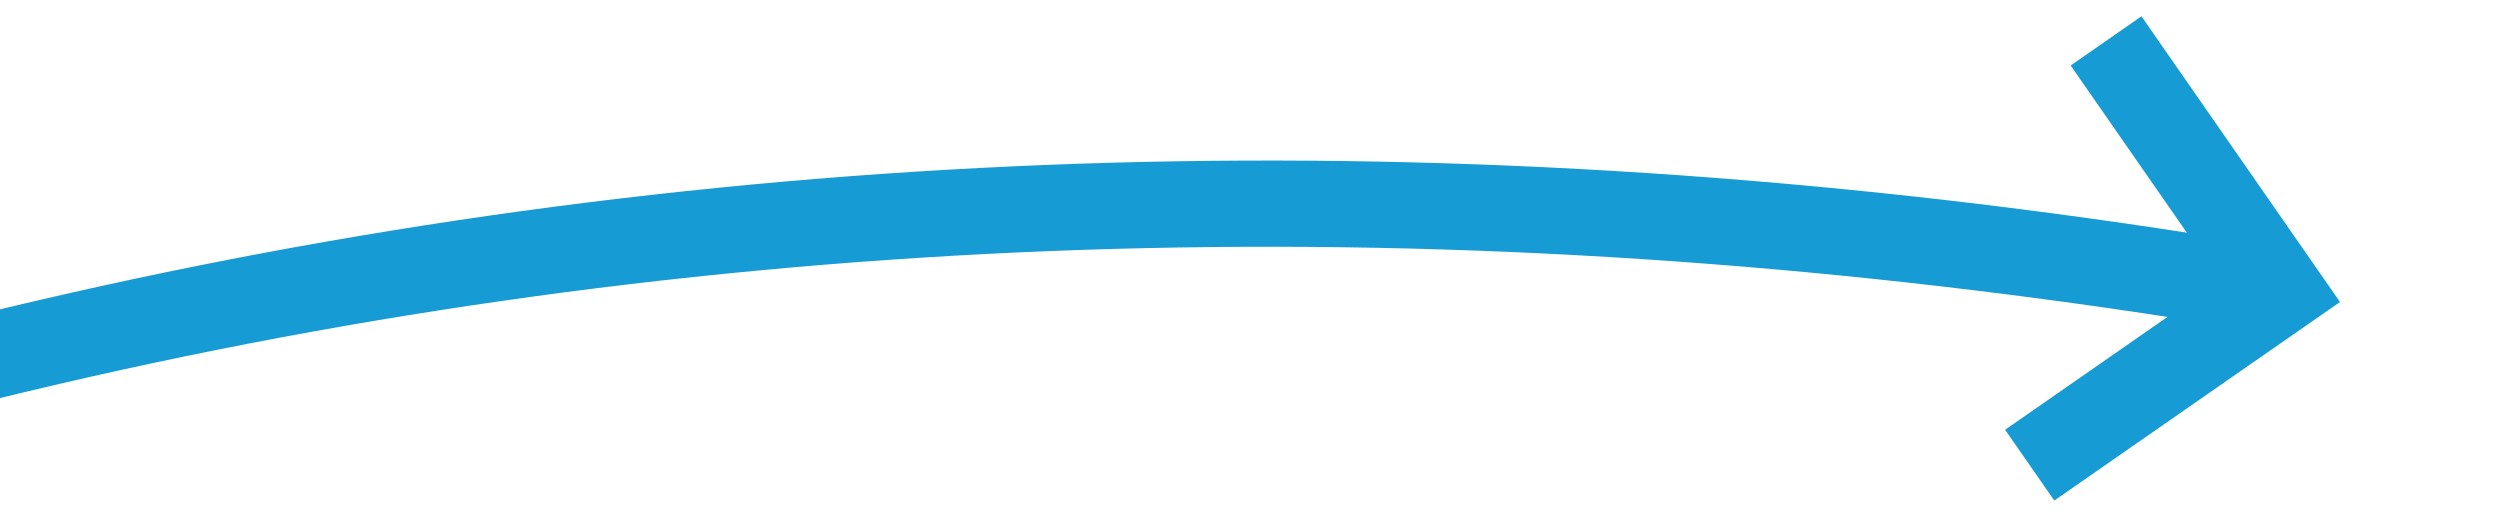 ﻿<?xml version="1.0" encoding="utf-8"?>
<svg version="1.1" width="58px" height="12px" viewBox="416 624  58 12" xmlns:xlink="http://www.w3.org/1999/xlink" xmlns="http://www.w3.org/2000/svg">
  <g transform="matrix(0.574 0.819 -0.819 0.574 705.824 -95.876 )">
    <path d="M 421 700  C 421.981 665.468  434.511 635.941  458.589 611.418  " stroke-width="2" stroke="#169bd5" fill="none" />
    <path d="M 451.931 611.958  L 458.002 611.982  L 457.978 618.053  L 459.978 618.061  L 460.006 610.99  L 460.01 609.99  L 459.01 609.986  L 451.939 609.958  L 451.931 611.958  Z " fill-rule="nonzero" fill="#169bd5" stroke="none" />
  </g>
</svg>